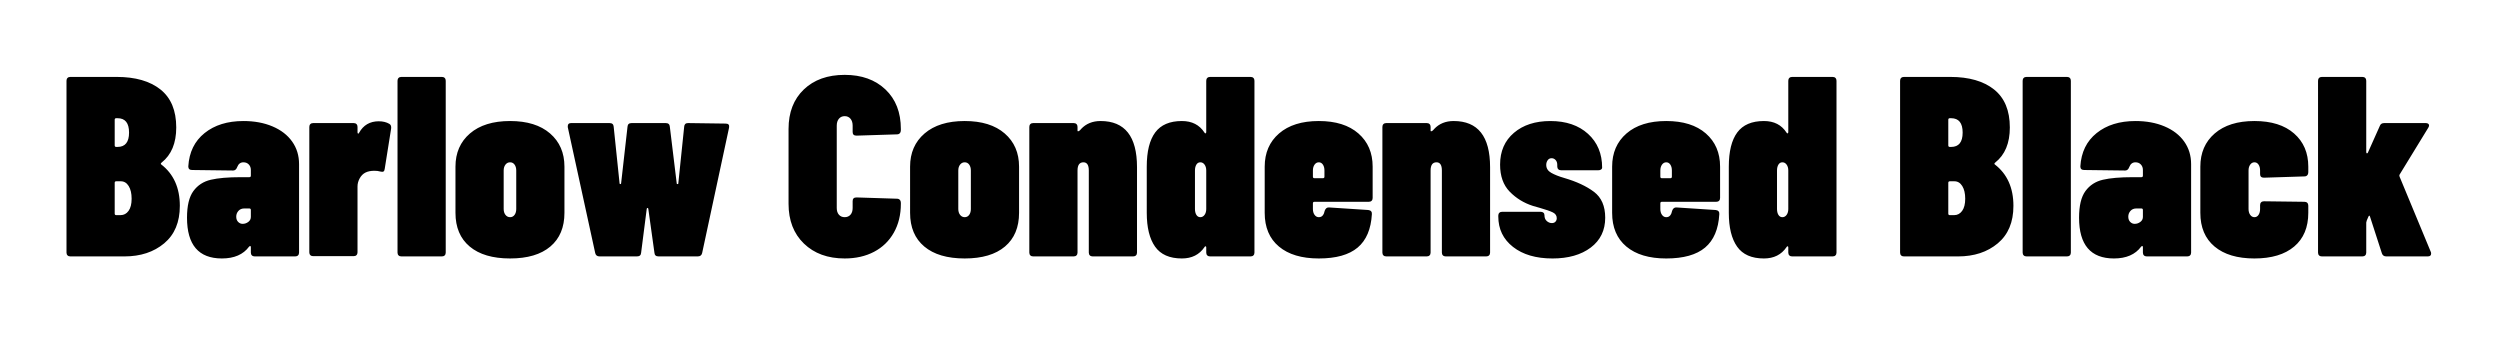 <svg viewBox="0 0 585 80" xmlns="http://www.w3.org/2000/svg"><path d="M42.08 48.18q0 5.7-3.66 8.76Q34.76 60 29.12 60H16.46q-.42 0-.66-.24-.24-.24-.24-.66V18.9q0-.42.24-.66.24-.24.66-.24h10.86q6.54 0 10.23 2.94 3.69 2.94 3.69 8.88 0 5.52-3.42 8.22-.3.24-.12.42 4.38 3.36 4.38 9.72zM27.2 27.66q-.36 0-.36.36v6q0 .36.36.36h.3q2.7 0 2.7-3.36t-2.7-3.36h-.3zm1.02 22.68q1.14 0 1.86-.99.72-.99.72-2.85t-.69-2.97q-.69-1.11-1.83-1.11H27.2q-.36 0-.36.36v7.2q0 .36.36.36h1.02zm28.74-22.02q3.84 0 6.81 1.26 2.97 1.26 4.59 3.54 1.62 2.28 1.62 5.28v20.7q0 .42-.24.66-.24.24-.66.24H59.6q-.42 0-.66-.24-.24-.24-.24-.66v-1.26q0-.24-.12-.27-.12-.03-.3.15-2.04 2.76-6.36 2.76-8.16 0-8.16-9.54 0-4.2 1.5-6.24t4.08-2.64q2.58-.6 6.96-.6h2.04q.36 0 .36-.36v-1.32q0-.78-.48-1.29t-1.26-.51q-1.02 0-1.44 1.08-.3.84-.96.84l-9.6-.12q-.9 0-.9-.84.3-4.98 3.81-7.8 3.51-2.82 9.09-2.82zm-.18 24.06q.72 0 1.32-.45.6-.45.6-1.17v-1.62q0-.36-.36-.36h-1.2q-.84 0-1.35.57-.51.57-.51 1.35 0 .78.45 1.23.45.45 1.05.45zm31.86-24q1.44 0 2.46.6.54.3.42 1.14l-1.5 9.42q-.06.48-.3.6t-.72 0q-.6-.18-1.38-.18-1.26 0-2.1.42-.84.42-1.35 1.35-.51.93-.51 1.89v15.42q0 .42-.24.66-.24.24-.66.24h-9.48q-.42 0-.66-.24-.24-.24-.24-.66V29.7q0-.42.24-.66.24-.24.66-.24h9.48q.42 0 .66.24.24.24.24.66v1.26q0 .24.12.3t.24-.18q1.5-2.7 4.62-2.7zM93.92 60q-.42 0-.66-.24-.24-.24-.24-.66V18.9q0-.42.24-.66.24-.24.66-.24h9.48q.42 0 .66.24.24.24.24.66v40.2q0 .42-.24.66-.24.24-.66.24h-9.48zm25.44.48q-6.12 0-9.45-2.79-3.33-2.79-3.33-7.89V39q0-4.86 3.39-7.77 3.39-2.91 9.39-2.91t9.36 2.91q3.36 2.91 3.36 7.77v10.8q0 5.1-3.3 7.89t-9.42 2.79zm0-9.66q.66 0 1.05-.54t.39-1.38v-9q0-.84-.39-1.38-.39-.54-1.05-.54t-1.08.54q-.42.54-.42 1.38v9q0 .84.42 1.38.42.54 1.08.54zM140.3 60q-.84 0-1.02-.78l-6.42-29.46v-.24q0-.72.78-.72h9q.9 0 .96.84l1.38 13.26q0 .18.18.18t.18-.18l1.5-13.26q.06-.84.96-.84h7.98q.9 0 .96.84l1.62 13.32q0 .12.18.12t.18-.12l1.38-13.32q.06-.84.9-.84l8.82.12q.96 0 .78.96l-6.3 29.34q-.18.78-1.02.78h-9.18q-.9 0-.96-.84l-1.44-10.32q-.06-.18-.18-.18t-.18.18l-1.32 10.32q-.06.84-.96.84h-8.76zm57.36.48q-5.94 0-9.54-3.48-3.6-3.48-3.6-9.3V30.18q0-5.82 3.57-9.24t9.57-3.42q5.94 0 9.54 3.42 3.6 3.42 3.6 9.24v.3q0 .42-.24.69-.24.27-.66.27l-9.48.3q-.9 0-.9-.84v-1.5q0-1.02-.51-1.62-.51-.6-1.35-.6-.84 0-1.35.6-.51.6-.51 1.62v19.26q0 1.02.51 1.59.51.57 1.35.57.84 0 1.35-.57.51-.57.51-1.59v-1.62q0-.84.9-.84l9.48.3q.42 0 .66.27.24.27.24.69v.24q0 3.84-1.65 6.75t-4.62 4.47q-2.97 1.56-6.87 1.56zm28.08 0q-6.12 0-9.45-2.79-3.33-2.79-3.33-7.89V39q0-4.86 3.39-7.77 3.39-2.91 9.39-2.91t9.36 2.91q3.36 2.91 3.36 7.77v10.8q0 5.1-3.3 7.89t-9.42 2.79zm0-9.66q.66 0 1.05-.54t.39-1.38v-9q0-.84-.39-1.38-.39-.54-1.05-.54t-1.08.54q-.42.54-.42 1.38v9q0 .84.42 1.38.42.54 1.08.54zm31.8-22.5q8.52 0 8.52 10.8V59.1q0 .42-.24.66-.24.24-.66.24h-9.48q-.42 0-.66-.24-.24-.24-.24-.66V39.9q0-1.92-1.26-1.92-1.38 0-1.38 1.92v19.2q0 .42-.24.66-.24.24-.66.24h-9.48q-.42 0-.66-.24-.24-.24-.24-.66V29.7q0-.42.24-.66.24-.24.66-.24h9.48q.42 0 .66.24.24.24.24.66v.9q0 .12.12.12.3 0 .72-.54 1.74-1.86 4.56-1.86zm24.72-9.42q0-.42.24-.66.24-.24.66-.24h9.48q.42 0 .66.24.24.24.24.66v40.2q0 .42-.24.66-.24.24-.66.24h-9.48q-.42 0-.66-.24-.24-.24-.24-.66v-1.2q0-.24-.15-.27-.15-.03-.27.21-1.8 2.64-5.28 2.64-4.32 0-6.27-2.76-1.95-2.76-1.95-7.92V39q0-5.34 1.98-8.01t6.24-2.67q3.54 0 5.28 2.7.12.24.27.18.15-.06.15-.3v-12zm-1.38 31.92q.6 0 .99-.54t.39-1.38v-9q0-.84-.39-1.38-.39-.54-.99-.54t-.93.54q-.33.54-.33 1.38v9q0 .84.33 1.38.33.54.93.54zm40.32-4.5q0 .42-.24.66-.24.24-.66.24h-12.72q-.36 0-.36.36v1.32q0 .84.39 1.38.39.54.99.54t.93-.42q.33-.42.45-1.08.3-.84 1.02-.78l9.18.6q.9.12.84.96-.3 5.28-3.33 7.83-3.03 2.55-9.09 2.55-6 0-9.33-2.79t-3.33-7.89V39q0-4.86 3.36-7.77 3.36-2.91 9.3-2.91 5.94 0 9.27 2.91 3.33 2.91 3.33 7.77v7.32zm-12.6-8.34q-.6 0-.99.54t-.39 1.38v1.44q0 .36.36.36h1.98q.36 0 .36-.36V39.9q0-.84-.36-1.38-.36-.54-.96-.54zm31.56-9.66q8.52 0 8.52 10.8V59.1q0 .42-.24.66-.24.24-.66.24h-9.48q-.42 0-.66-.24-.24-.24-.24-.66V39.9q0-1.92-1.26-1.92-1.38 0-1.38 1.92v19.2q0 .42-.24.66-.24.24-.66.24h-9.48q-.42 0-.66-.24-.24-.24-.24-.66V29.7q0-.42.24-.66.24-.24.66-.24h9.48q.42 0 .66.24.24.24.24.66v.9q0 .12.12.12.3 0 .72-.54 1.74-1.86 4.56-1.86zm23.1 32.16q-5.76 0-9.21-2.7-3.45-2.7-3.45-7.14v-.18q0-.42.24-.66.24-.24.66-.24h9q.42 0 .66.21.24.21.24.57 0 .9.54 1.38.54.48 1.2.48.54 0 .84-.33.3-.33.3-.81 0-.9-.9-1.35-.9-.45-3-1.05-.72-.18-1.68-.48-3.18-1.02-5.43-3.33-2.25-2.31-2.25-6.33 0-4.68 3.24-7.44 3.24-2.76 8.52-2.76 5.52 0 8.82 3 3.3 3 3.3 7.92 0 .24-.24.42t-.66.18h-8.7q-.42 0-.66-.24-.24-.24-.24-.66v-.36q0-.72-.39-1.14-.39-.42-.93-.42-.6 0-.93.48-.33.48-.33 1.08 0 1.2 1.17 1.86 1.17.66 3.03 1.2 4.32 1.26 6.96 3.24 2.64 1.98 2.64 6.06 0 4.44-3.39 6.99t-8.97 2.55zm39.24-14.16q0 .42-.24.66-.24.24-.66.24h-12.72q-.36 0-.36.36v1.32q0 .84.39 1.38.39.54.99.54t.93-.42q.33-.42.45-1.08.3-.84 1.02-.78l9.18.6q.9.12.84.96-.3 5.28-3.33 7.83-3.03 2.55-9.09 2.55-6 0-9.33-2.79t-3.33-7.89V39q0-4.86 3.36-7.77 3.36-2.91 9.3-2.91 5.94 0 9.27 2.91 3.33 2.91 3.33 7.77v7.32zm-12.6-8.34q-.6 0-.99.54t-.39 1.38v1.44q0 .36.36.36h1.98q.36 0 .36-.36V39.9q0-.84-.36-1.38-.36-.54-.96-.54zm28.56-19.08q0-.42.24-.66.24-.24.66-.24h9.48q.42 0 .66.24.24.24.24.66v40.2q0 .42-.24.66-.24.24-.66.24h-9.48q-.42 0-.66-.24-.24-.24-.24-.66v-1.2q0-.24-.15-.27-.15-.03-.27.21-1.8 2.64-5.28 2.64-4.32 0-6.27-2.76-1.95-2.76-1.95-7.92V39q0-5.34 1.98-8.01t6.24-2.67q3.54 0 5.28 2.7.12.24.27.18.15-.06.15-.3v-12zm-1.38 31.92q.6 0 .99-.54t.39-1.38v-9q0-.84-.39-1.38-.39-.54-.99-.54t-.93.54q-.33.54-.33 1.38v9q0 .84.33 1.38.33.54.93.54zm54.06-2.64q0 5.7-3.66 8.76-3.66 3.06-9.3 3.06h-12.66q-.42 0-.66-.24-.24-.24-.24-.66V18.9q0-.42.24-.66.24-.24.66-.24h10.86q6.54 0 10.23 2.94 3.69 2.94 3.69 8.88 0 5.52-3.42 8.22-.3.24-.12.42 4.38 3.36 4.38 9.72zm-14.88-20.52q-.36 0-.36.36v6q0 .36.36.36h.3q2.7 0 2.7-3.36t-2.7-3.36h-.3zm1.02 22.68q1.14 0 1.86-.99.72-.99.72-2.85t-.69-2.97q-.69-1.11-1.83-1.11h-1.08q-.36 0-.36.36v7.2q0 .36.36.36h1.02zM474.2 60q-.42 0-.66-.24-.24-.24-.24-.66V18.9q0-.42.24-.66.24-.24.66-.24h9.48q.42 0 .66.24.24.24.24.66v40.2q0 .42-.24.66-.24.24-.66.24h-9.48zm25.5-31.68q3.84 0 6.81 1.26 2.97 1.26 4.59 3.54 1.62 2.28 1.62 5.28v20.7q0 .42-.24.66-.24.24-.66.24h-9.48q-.42 0-.66-.24-.24-.24-.24-.66v-1.26q0-.24-.12-.27-.12-.03-.3.15-2.04 2.76-6.36 2.76-8.16 0-8.16-9.54 0-4.2 1.5-6.24t4.08-2.64q2.58-.6 6.96-.6h2.04q.36 0 .36-.36v-1.32q0-.78-.48-1.29t-1.26-.51q-1.02 0-1.44 1.08-.3.84-.96.84l-9.6-.12q-.9 0-.9-.84.3-4.98 3.81-7.8 3.51-2.82 9.09-2.82zm-.18 24.06q.72 0 1.32-.45.6-.45.6-1.17v-1.62q0-.36-.36-.36h-1.2q-.84 0-1.35.57-.51.57-.51 1.35 0 .78.45 1.23.45.45 1.05.45zm28.02 8.1q-6 0-9.33-2.79t-3.33-7.89V39q0-4.86 3.36-7.77 3.36-2.91 9.3-2.91 5.94 0 9.27 2.91 3.33 2.91 3.33 7.77v1.32q0 .42-.24.69-.24.27-.66.27l-9.48.3q-.9 0-.9-.84v-.84q0-.84-.36-1.38-.36-.54-.96-.54t-.99.54q-.39.54-.39 1.38v9q0 .84.39 1.38.39.54.99.54t.96-.54q.36-.54.36-1.38V48q0-.42.24-.66.24-.24.66-.24l9.48.12q.42 0 .66.24.24.24.24.66v1.68q0 5.1-3.3 7.89t-9.3 2.79zm15.78-.48q-.42 0-.66-.24-.24-.24-.24-.66V18.9q0-.42.24-.66.24-.24.66-.24h9.48q.42 0 .66.24.24.24.24.66v16.68q0 .3.18.3t.24-.24l2.76-6.18q.24-.66 1.02-.66h9.72q.36 0 .57.15.21.15.21.39 0 .24-.18.54l-6.72 10.98q-.12.18 0 .48l7.32 17.64q.06.12.06.36 0 .66-.78.66h-9.72q-.78 0-1.02-.72l-2.76-8.52q-.06-.3-.18-.3t-.24.3l-.36.84-.12.48v7.02q0 .42-.24.66-.24.24-.66.24h-9.48z"/></svg>